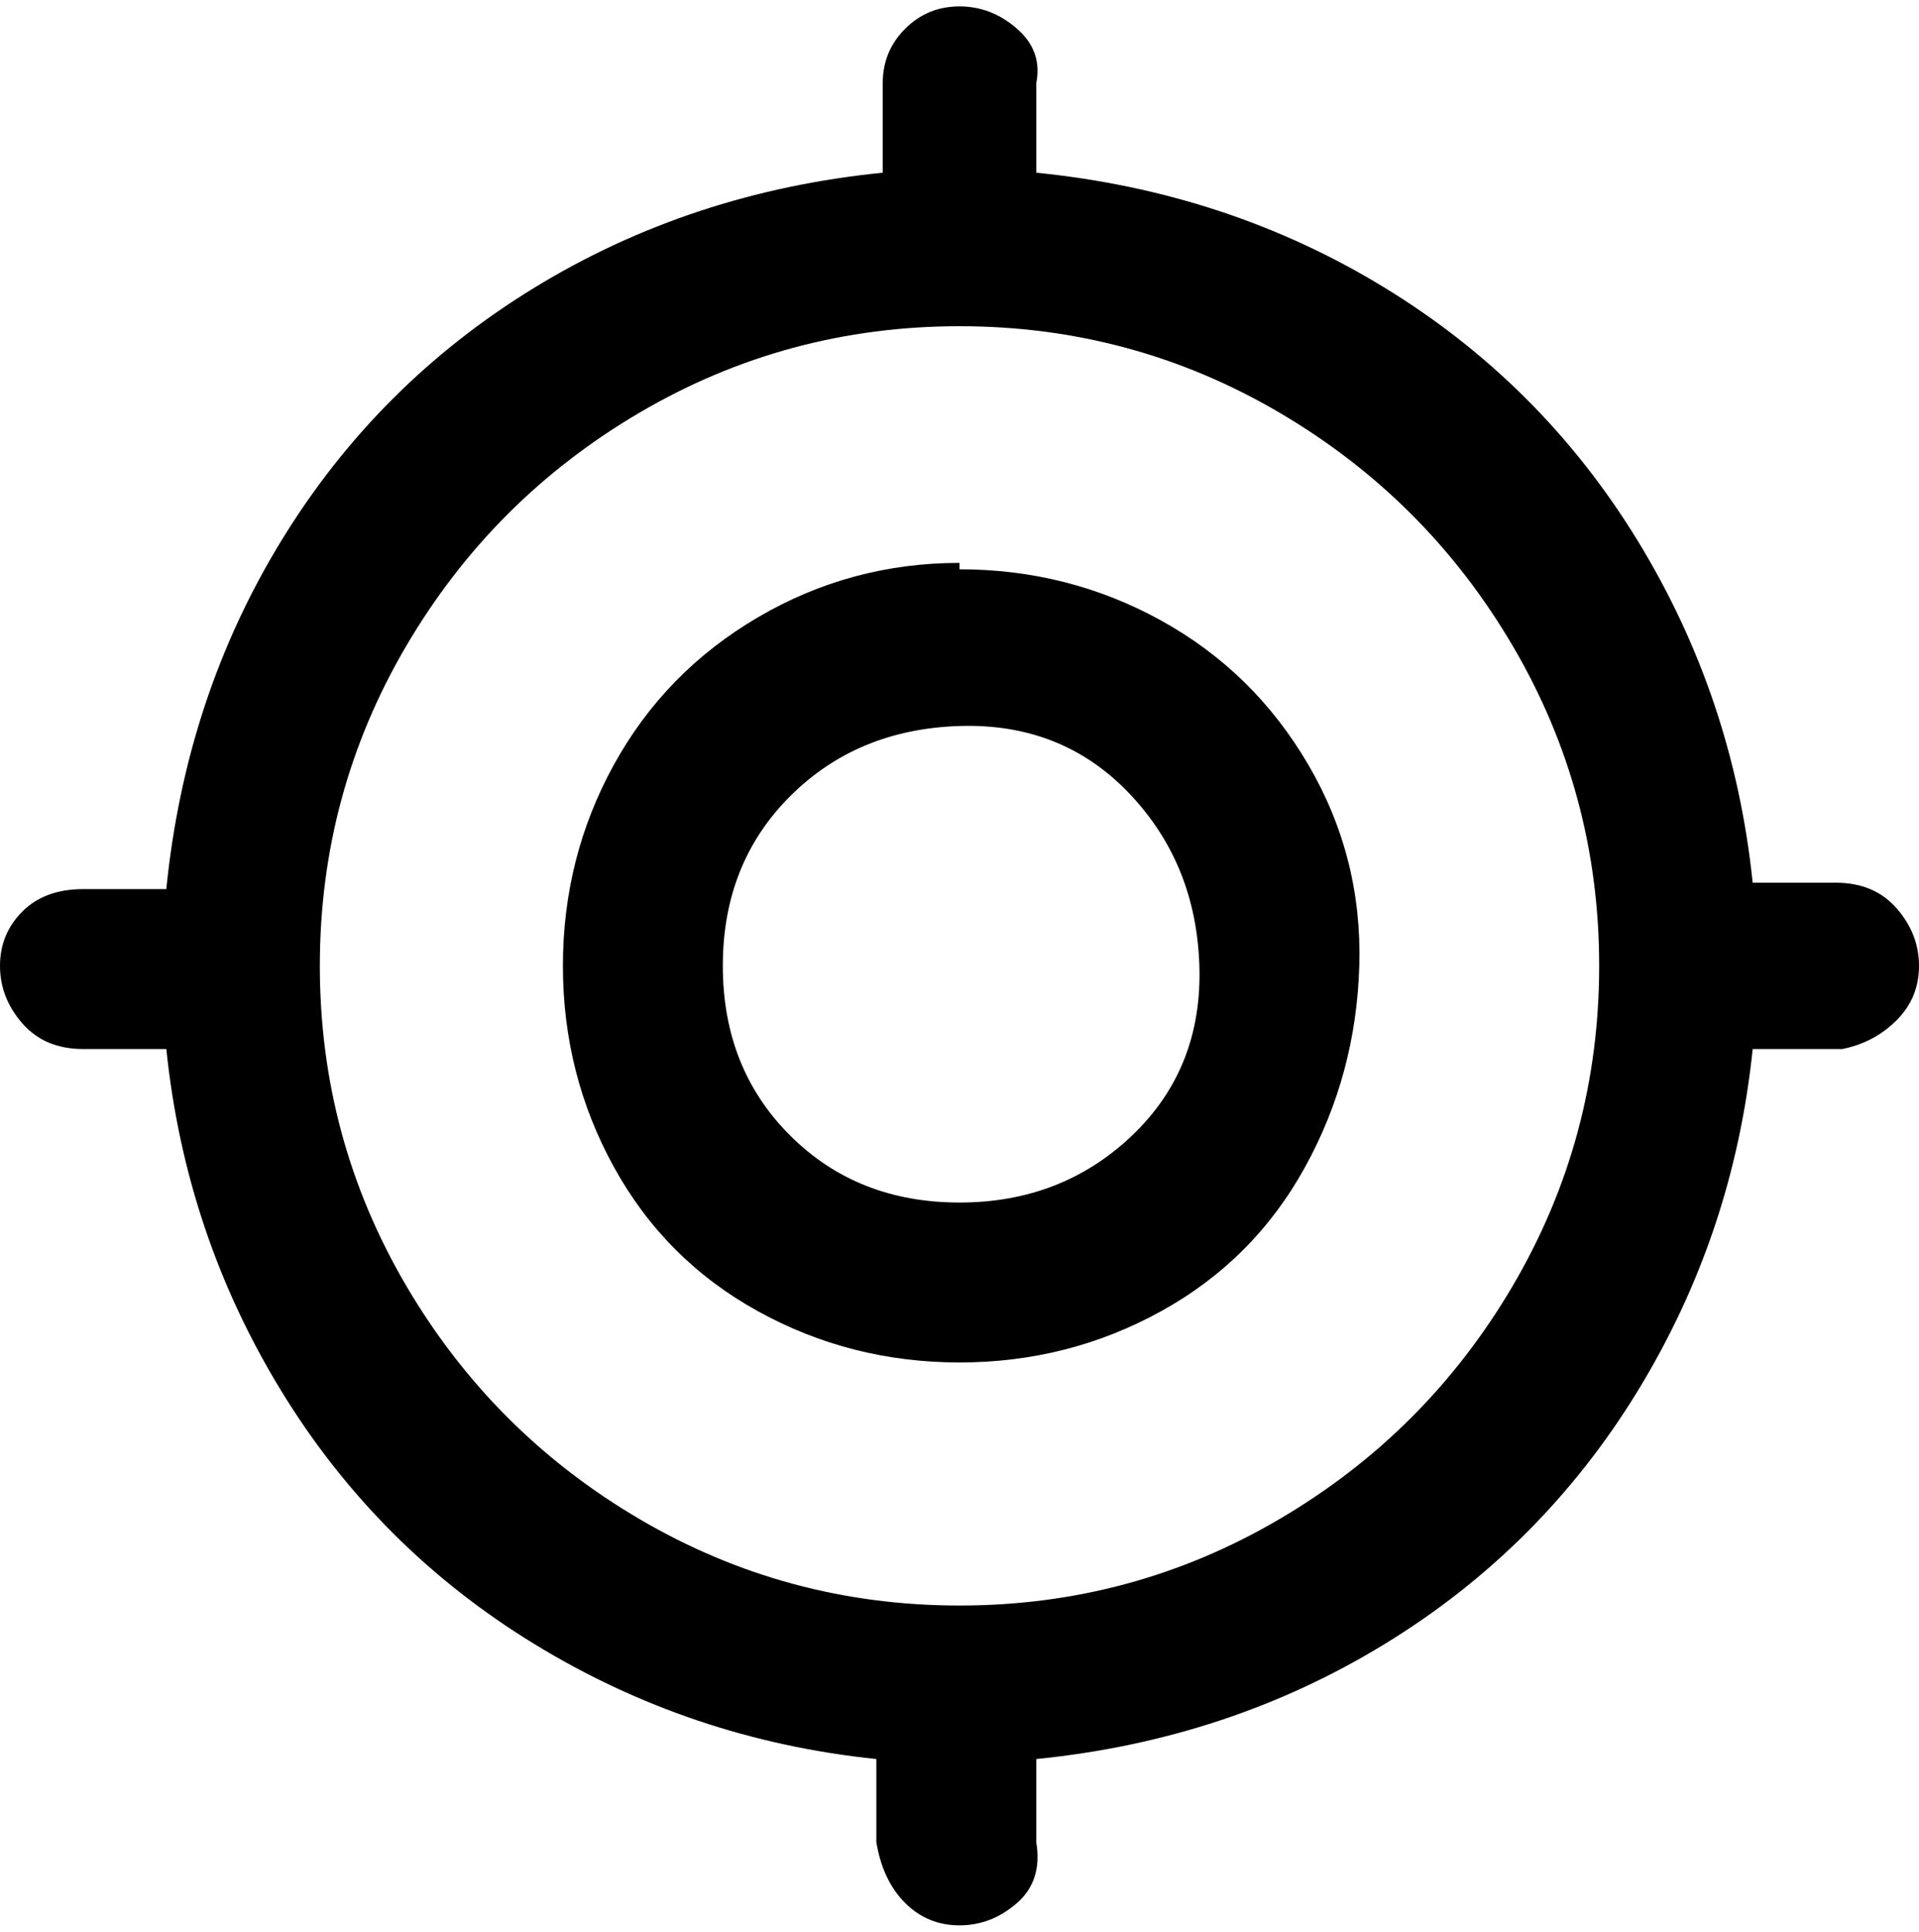 <svg viewBox="0 0 300 302.001" xmlns="http://www.w3.org/2000/svg"><path d="M150 88q-17 0-31.5 8.5t-22.5 23Q88 134 88 151t8 31.5q8 14.5 22.5 22.5t31.5 8q17 0 31.5-8t22.5-22.5q8-14.5 8.5-31.5t-8-31.5Q196 105 181.5 97T150 89v-1zm0 100q-16 0-26.5-10.5T113 151q0-16 10.5-26.5t26.5-11q16-.5 26.5 10.5t11 27q.5 16-10.5 26.5T150 188zm138-50h-14q-3-29-18-53.5T216.5 45Q192 30 162 27V13q1-5-3-8.5T150 1q-5 0-8.5 3.5T138 13v14q-30 3-54.5 18T44 84.5Q29 109 26 139H13q-6 0-9.5 3.5T0 151q0 5 3.5 9t9.5 4h13q3 29 18 53.5T83.5 257q24.5 15 53.5 18v13q1 6 4.5 9.5t8.5 3.5q5 0 9-3.5t3-9.5v-13q30-3 54.5-18t39.5-39.5q15-24.5 18-53.5h14q5-1 8.5-4.5t3.5-8.5q0-5-3.5-9t-9.5-4h1zM150 251q-27 0-50-13.5T63.5 201Q50 178 50 151t13.5-50Q77 78 100 64.5T150 51q27 0 50 13.5t36.5 36.5q13.5 23 13.5 50t-13.5 50Q223 224 200 237.5T150 251z"/></svg>